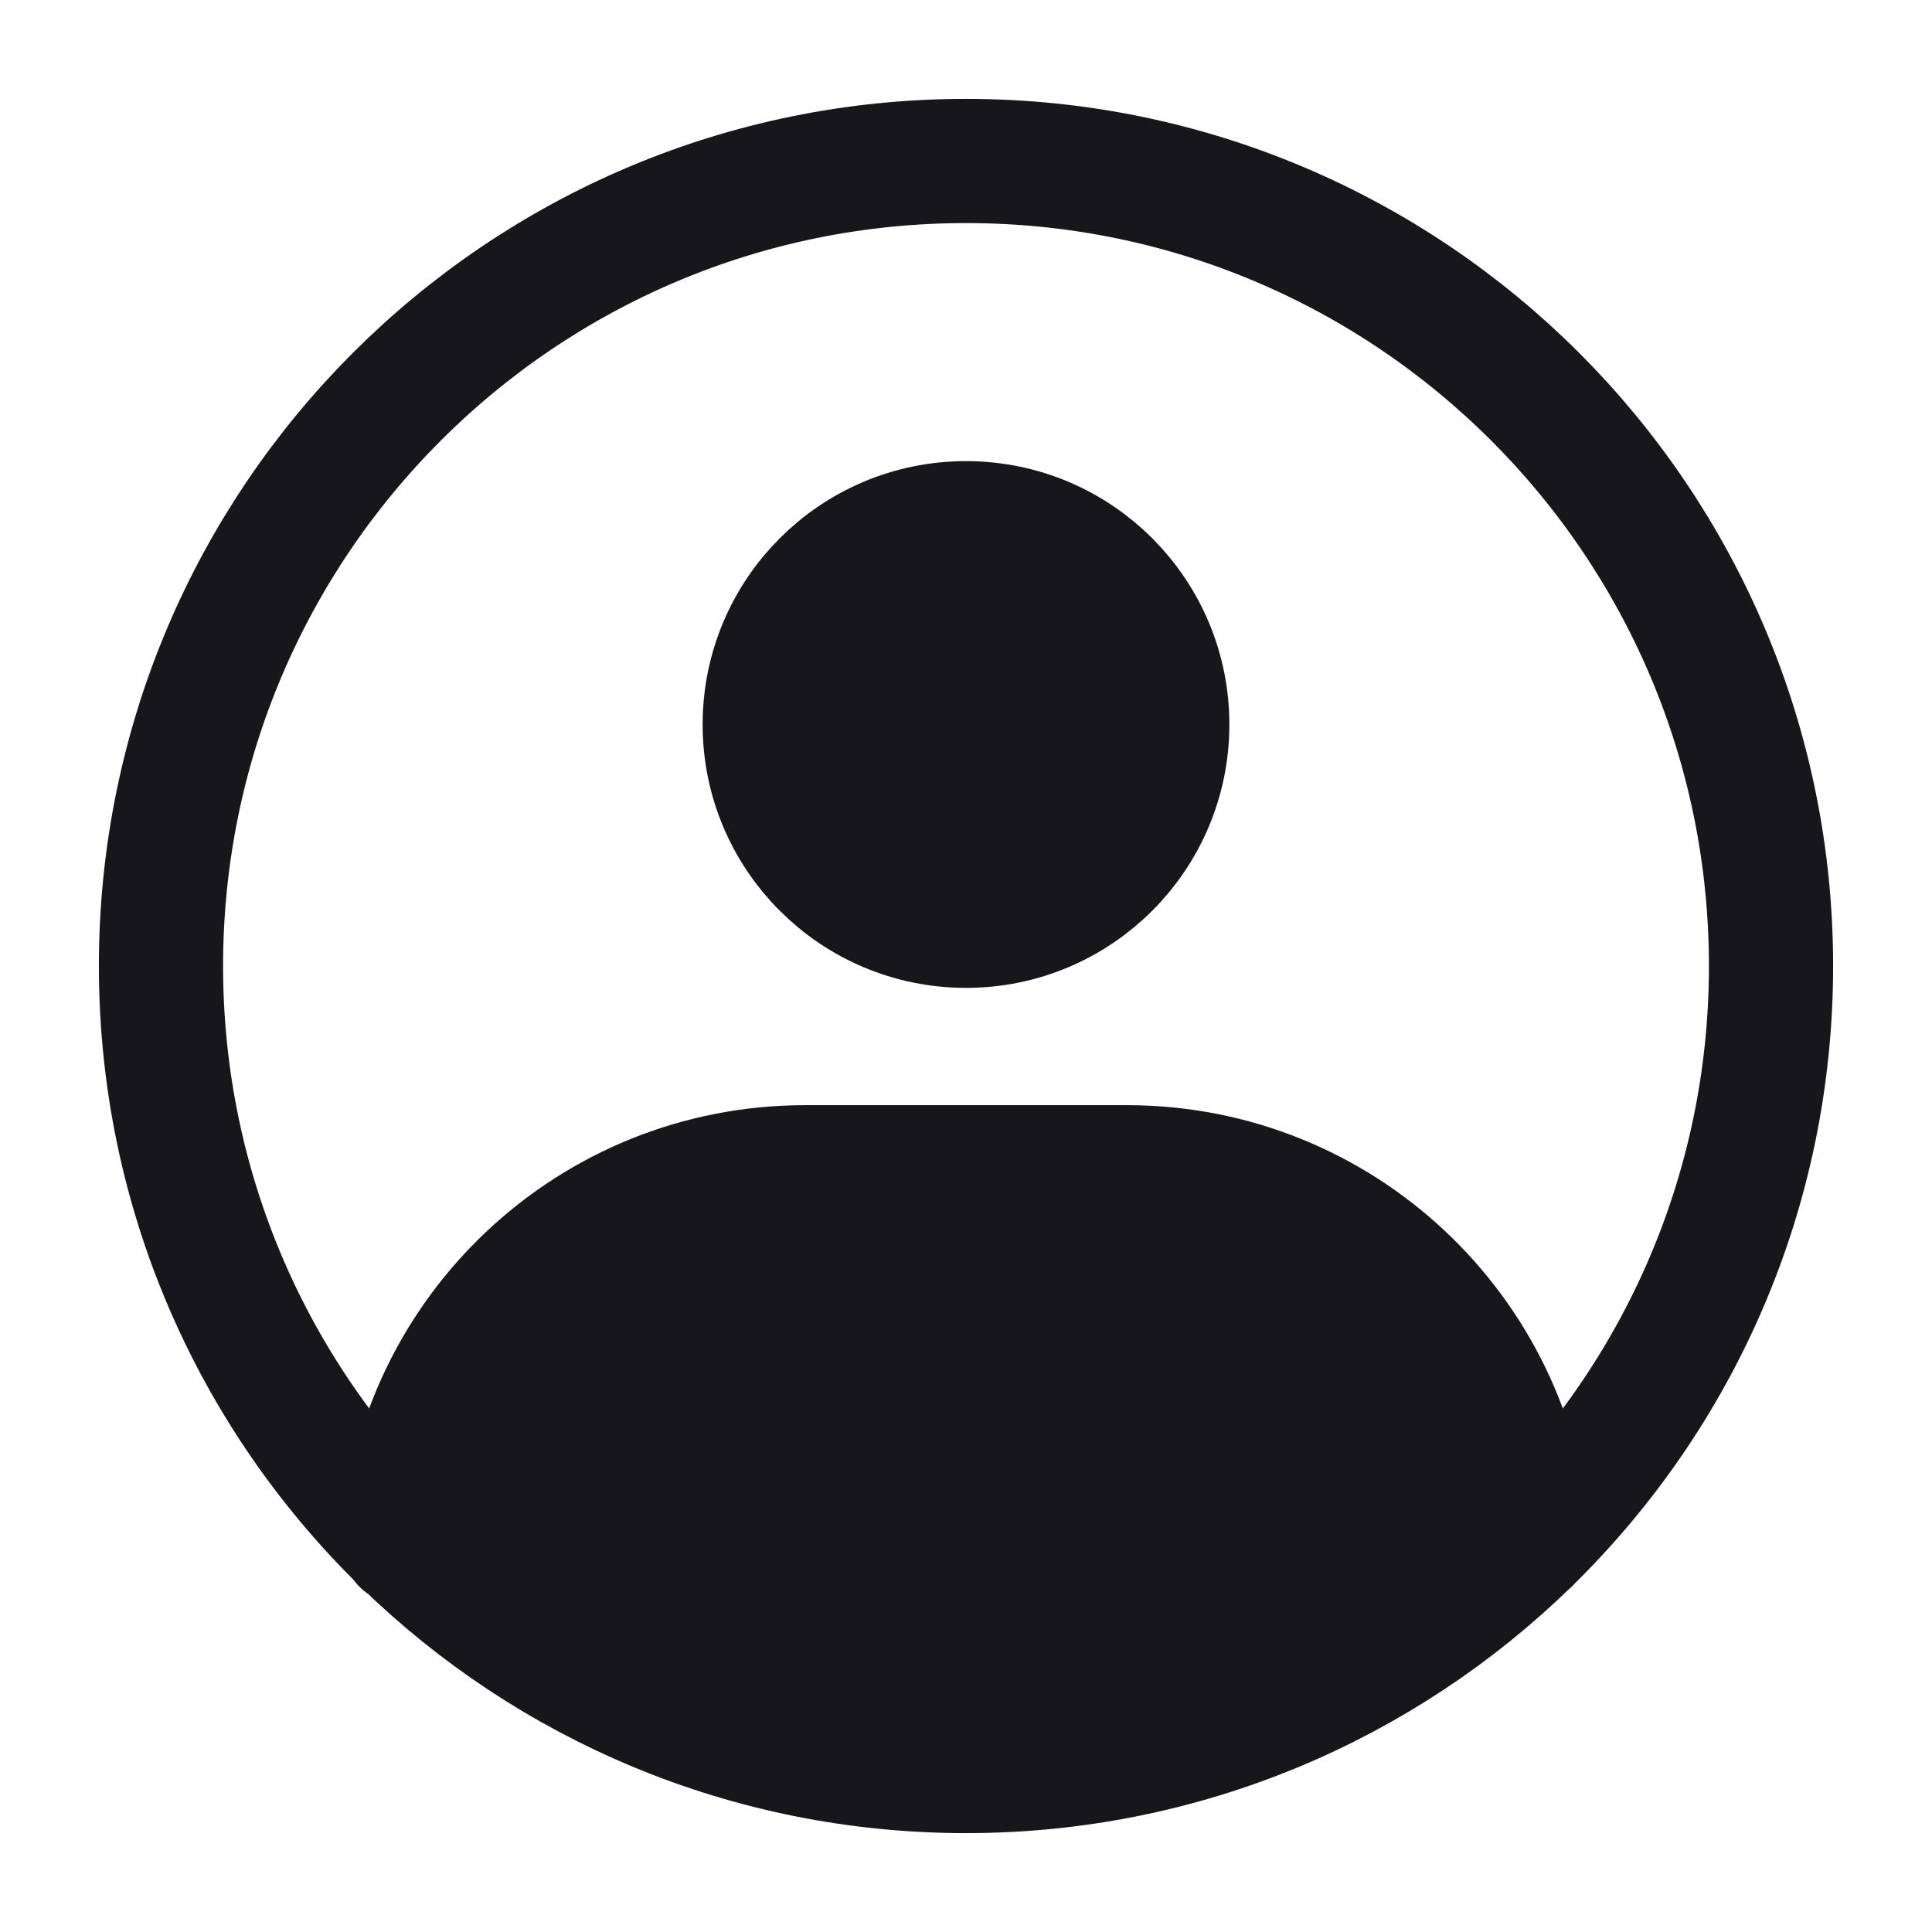 <svg width="24" height="24" viewBox="0 0 28 28" fill="none" xmlns="http://www.w3.org/2000/svg">
<path d="M14 13.417C15.611 13.417 16.917 12.111 16.917 10.5C16.917 8.889 15.611 7.583 14 7.583C12.389 7.583 11.083 8.889 11.083 10.5C11.083 12.111 12.389 13.417 14 13.417Z" fill="#17171B" stroke="#17171B" stroke-width="1.8" stroke-linejoin="round"/>
<path d="M16.333 16.917H11.667C8.581 16.917 6.055 19.312 5.847 22.345L5.863 22.36C7.964 24.406 10.835 25.667 14 25.667C17.171 25.667 20.047 24.401 22.15 22.348L22.153 22.345C21.945 19.312 19.419 16.917 16.333 16.917Z" fill="#17171B"/>
<path d="M5.846 22.36L5.847 22.345M5.846 22.36L5.863 22.36M5.846 22.36C5.846 22.355 5.847 22.35 5.847 22.345M22.153 22.348L22.15 22.348M22.153 22.348L22.153 22.345M22.153 22.348C22.153 22.347 22.153 22.346 22.153 22.345M5.863 22.36C5.857 22.355 5.852 22.35 5.847 22.345M5.863 22.36C7.964 24.406 10.835 25.667 14 25.667C17.171 25.667 20.047 24.401 22.15 22.348M5.863 22.36L5.847 22.345M5.847 22.345C6.055 19.312 8.581 16.917 11.667 16.917H16.333C19.419 16.917 21.945 19.312 22.153 22.345M5.847 22.345C3.679 20.227 2.333 17.271 2.333 14C2.333 7.557 7.557 2.333 14 2.333C20.443 2.333 25.667 7.557 25.667 14C25.667 17.271 24.321 20.227 22.153 22.345M22.153 22.345C22.152 22.346 22.151 22.347 22.15 22.348M22.153 22.345L22.15 22.348" stroke="#17171B" stroke-width="1.8" stroke-linecap="round" stroke-linejoin="round"/>
</svg>
